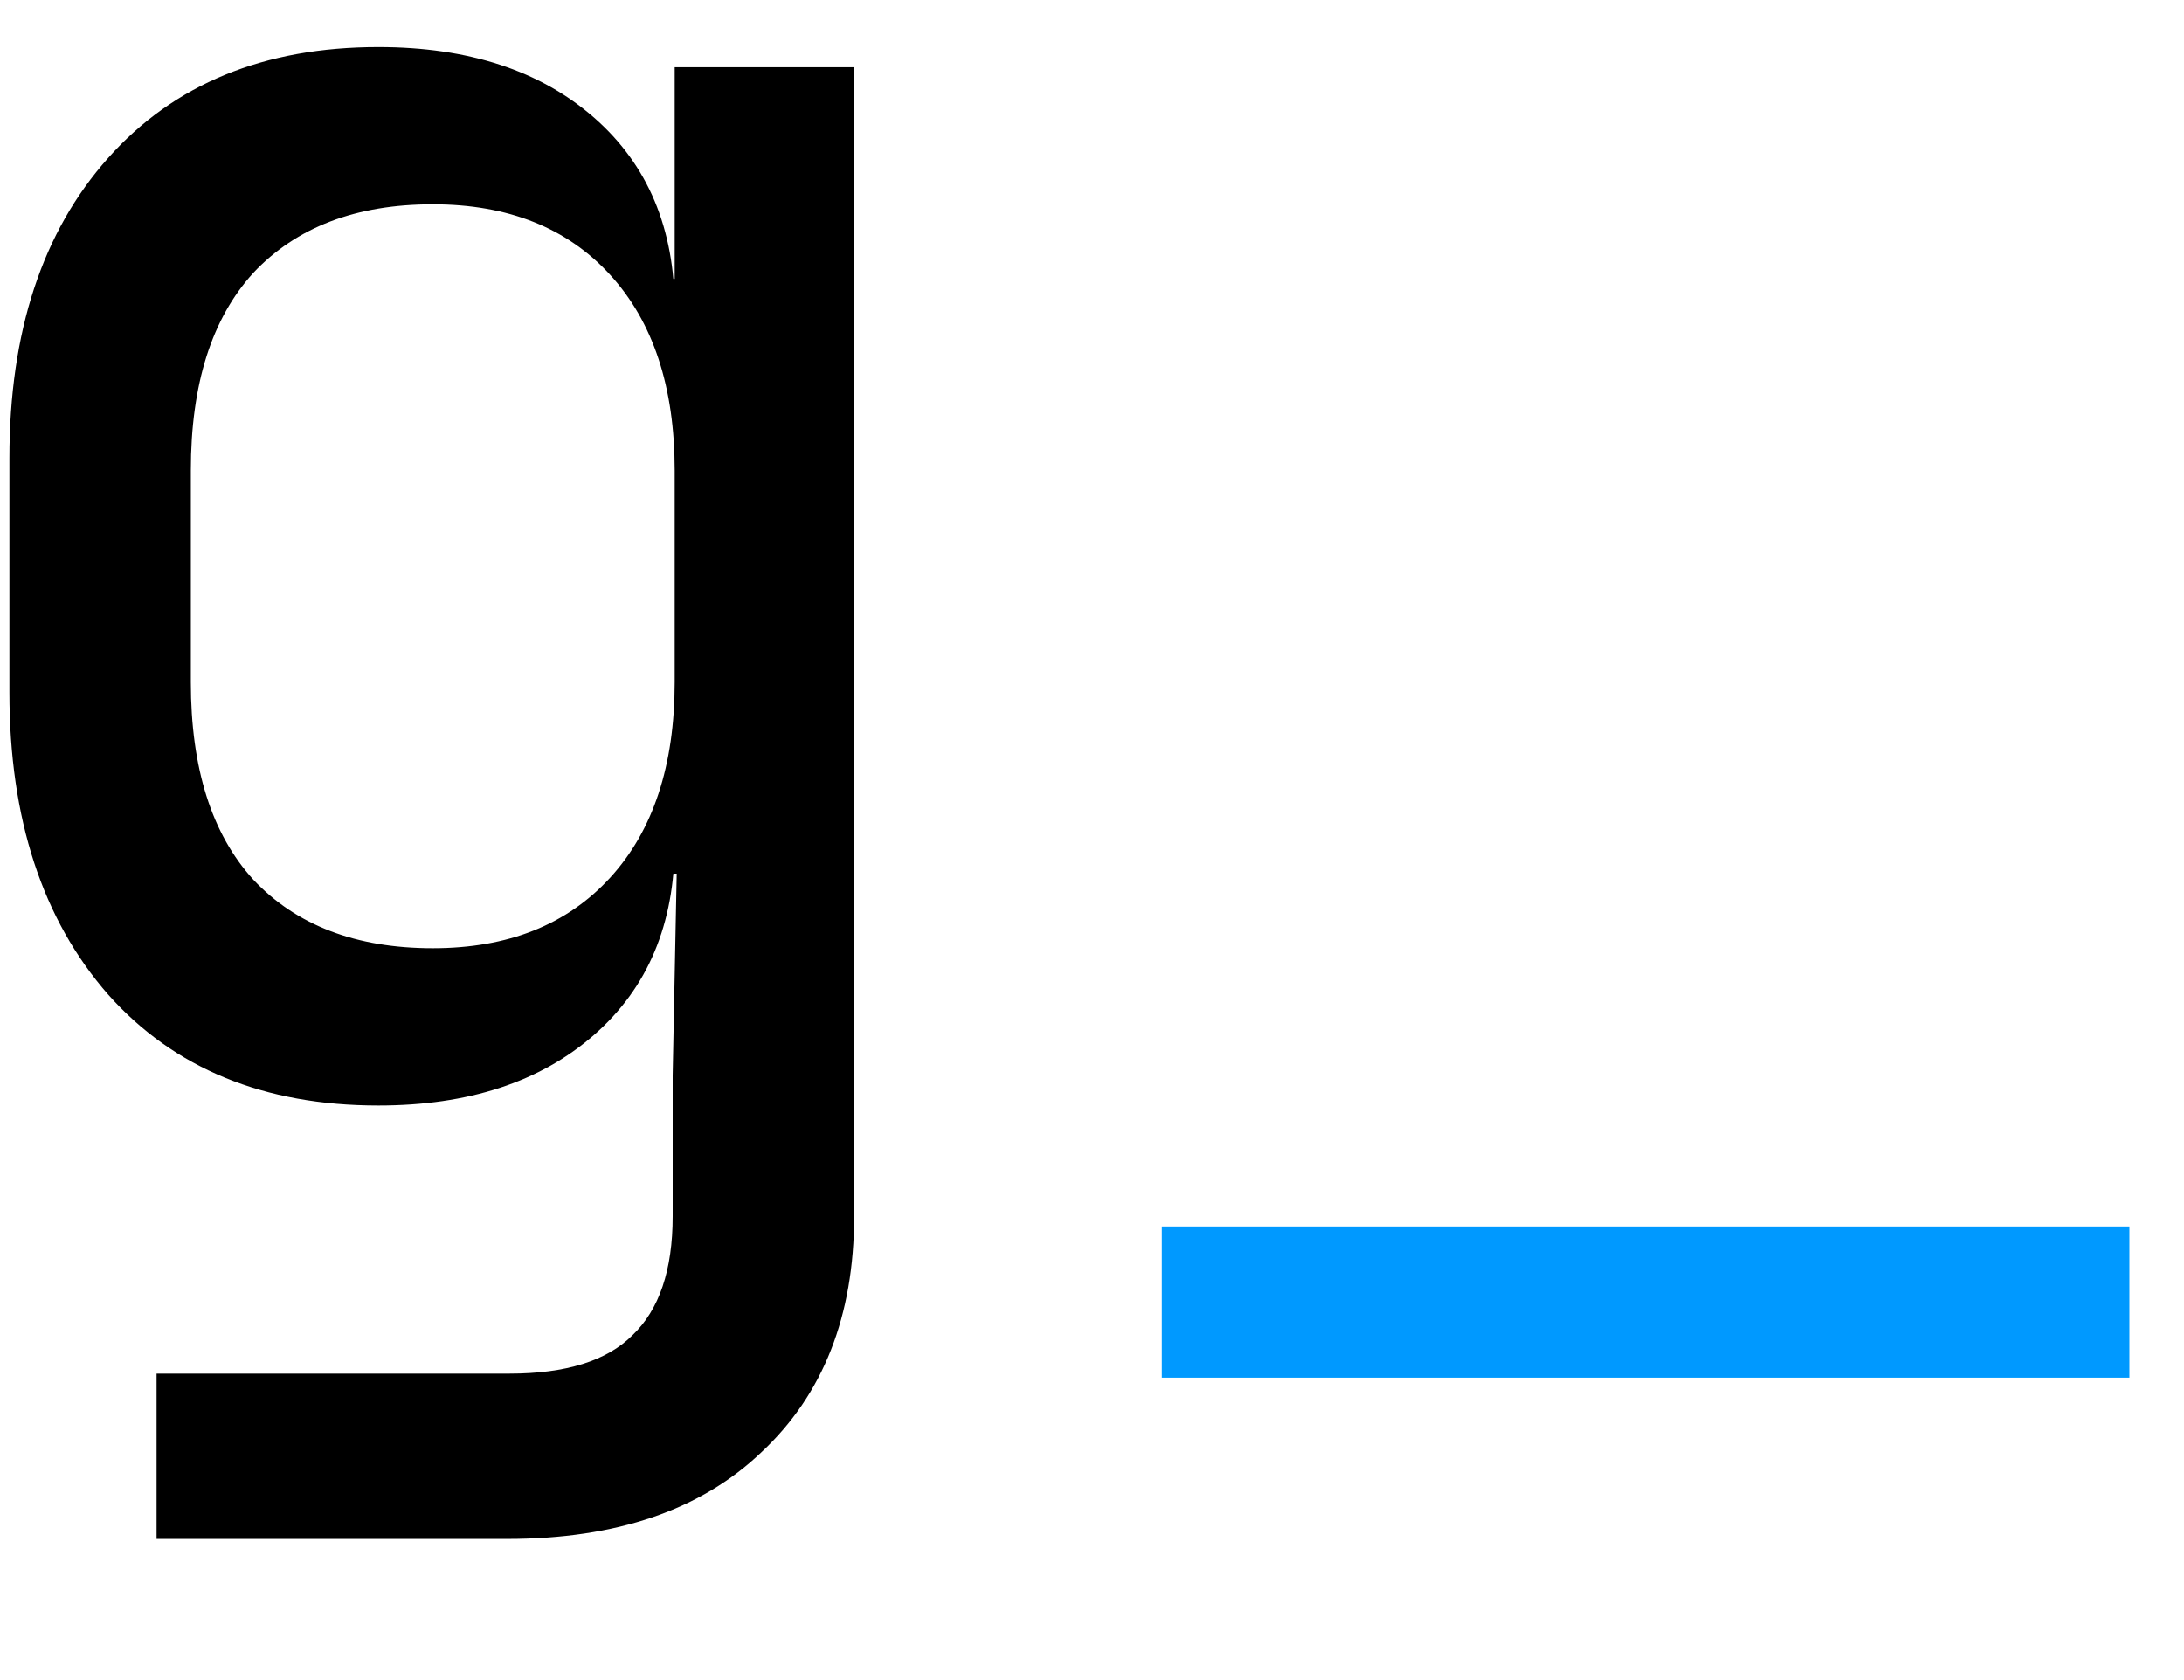 <svg width="13" height="10" viewBox="0 0 13 10" fill="none" xmlns="http://www.w3.org/2000/svg">
<path d="M0.932 9.16V8.176H3.032C3.368 8.176 3.612 8.1 3.764 7.948C3.924 7.796 4.004 7.56 4.004 7.24V6.4L4.028 5.2H3.812L4.016 5.02C4.016 5.5 3.856 5.88 3.536 6.16C3.216 6.44 2.788 6.58 2.252 6.58C1.572 6.58 1.036 6.36 0.644 5.92C0.252 5.472 0.056 4.872 0.056 4.12V2.728C0.056 1.976 0.252 1.38 0.644 0.94C1.036 0.5 1.572 0.28 2.252 0.28C2.788 0.28 3.216 0.42 3.536 0.7C3.856 0.98 4.016 1.36 4.016 1.84L3.812 1.66H4.016V0.4H5.084V7.24C5.084 7.832 4.9 8.3 4.532 8.644C4.172 8.988 3.668 9.16 3.02 9.16H0.932ZM2.576 5.644C3.024 5.644 3.376 5.504 3.632 5.224C3.888 4.944 4.016 4.556 4.016 4.06V2.8C4.016 2.304 3.888 1.916 3.632 1.636C3.376 1.356 3.024 1.216 2.576 1.216C2.12 1.216 1.764 1.352 1.508 1.624C1.26 1.896 1.136 2.288 1.136 2.8V4.06C1.136 4.572 1.26 4.964 1.508 5.236C1.764 5.508 2.12 5.644 2.576 5.644Z"/>
<path d="M6.915 8.2V7.3H12.675V8.2H6.915Z" fill="#0099FF"/>
 <style>
        path:first-of-type { fill: #000; }
        @media (prefers-color-scheme: dark) {
            path:first-of-type { fill: #FFF; }
        }
    </style>
</svg>